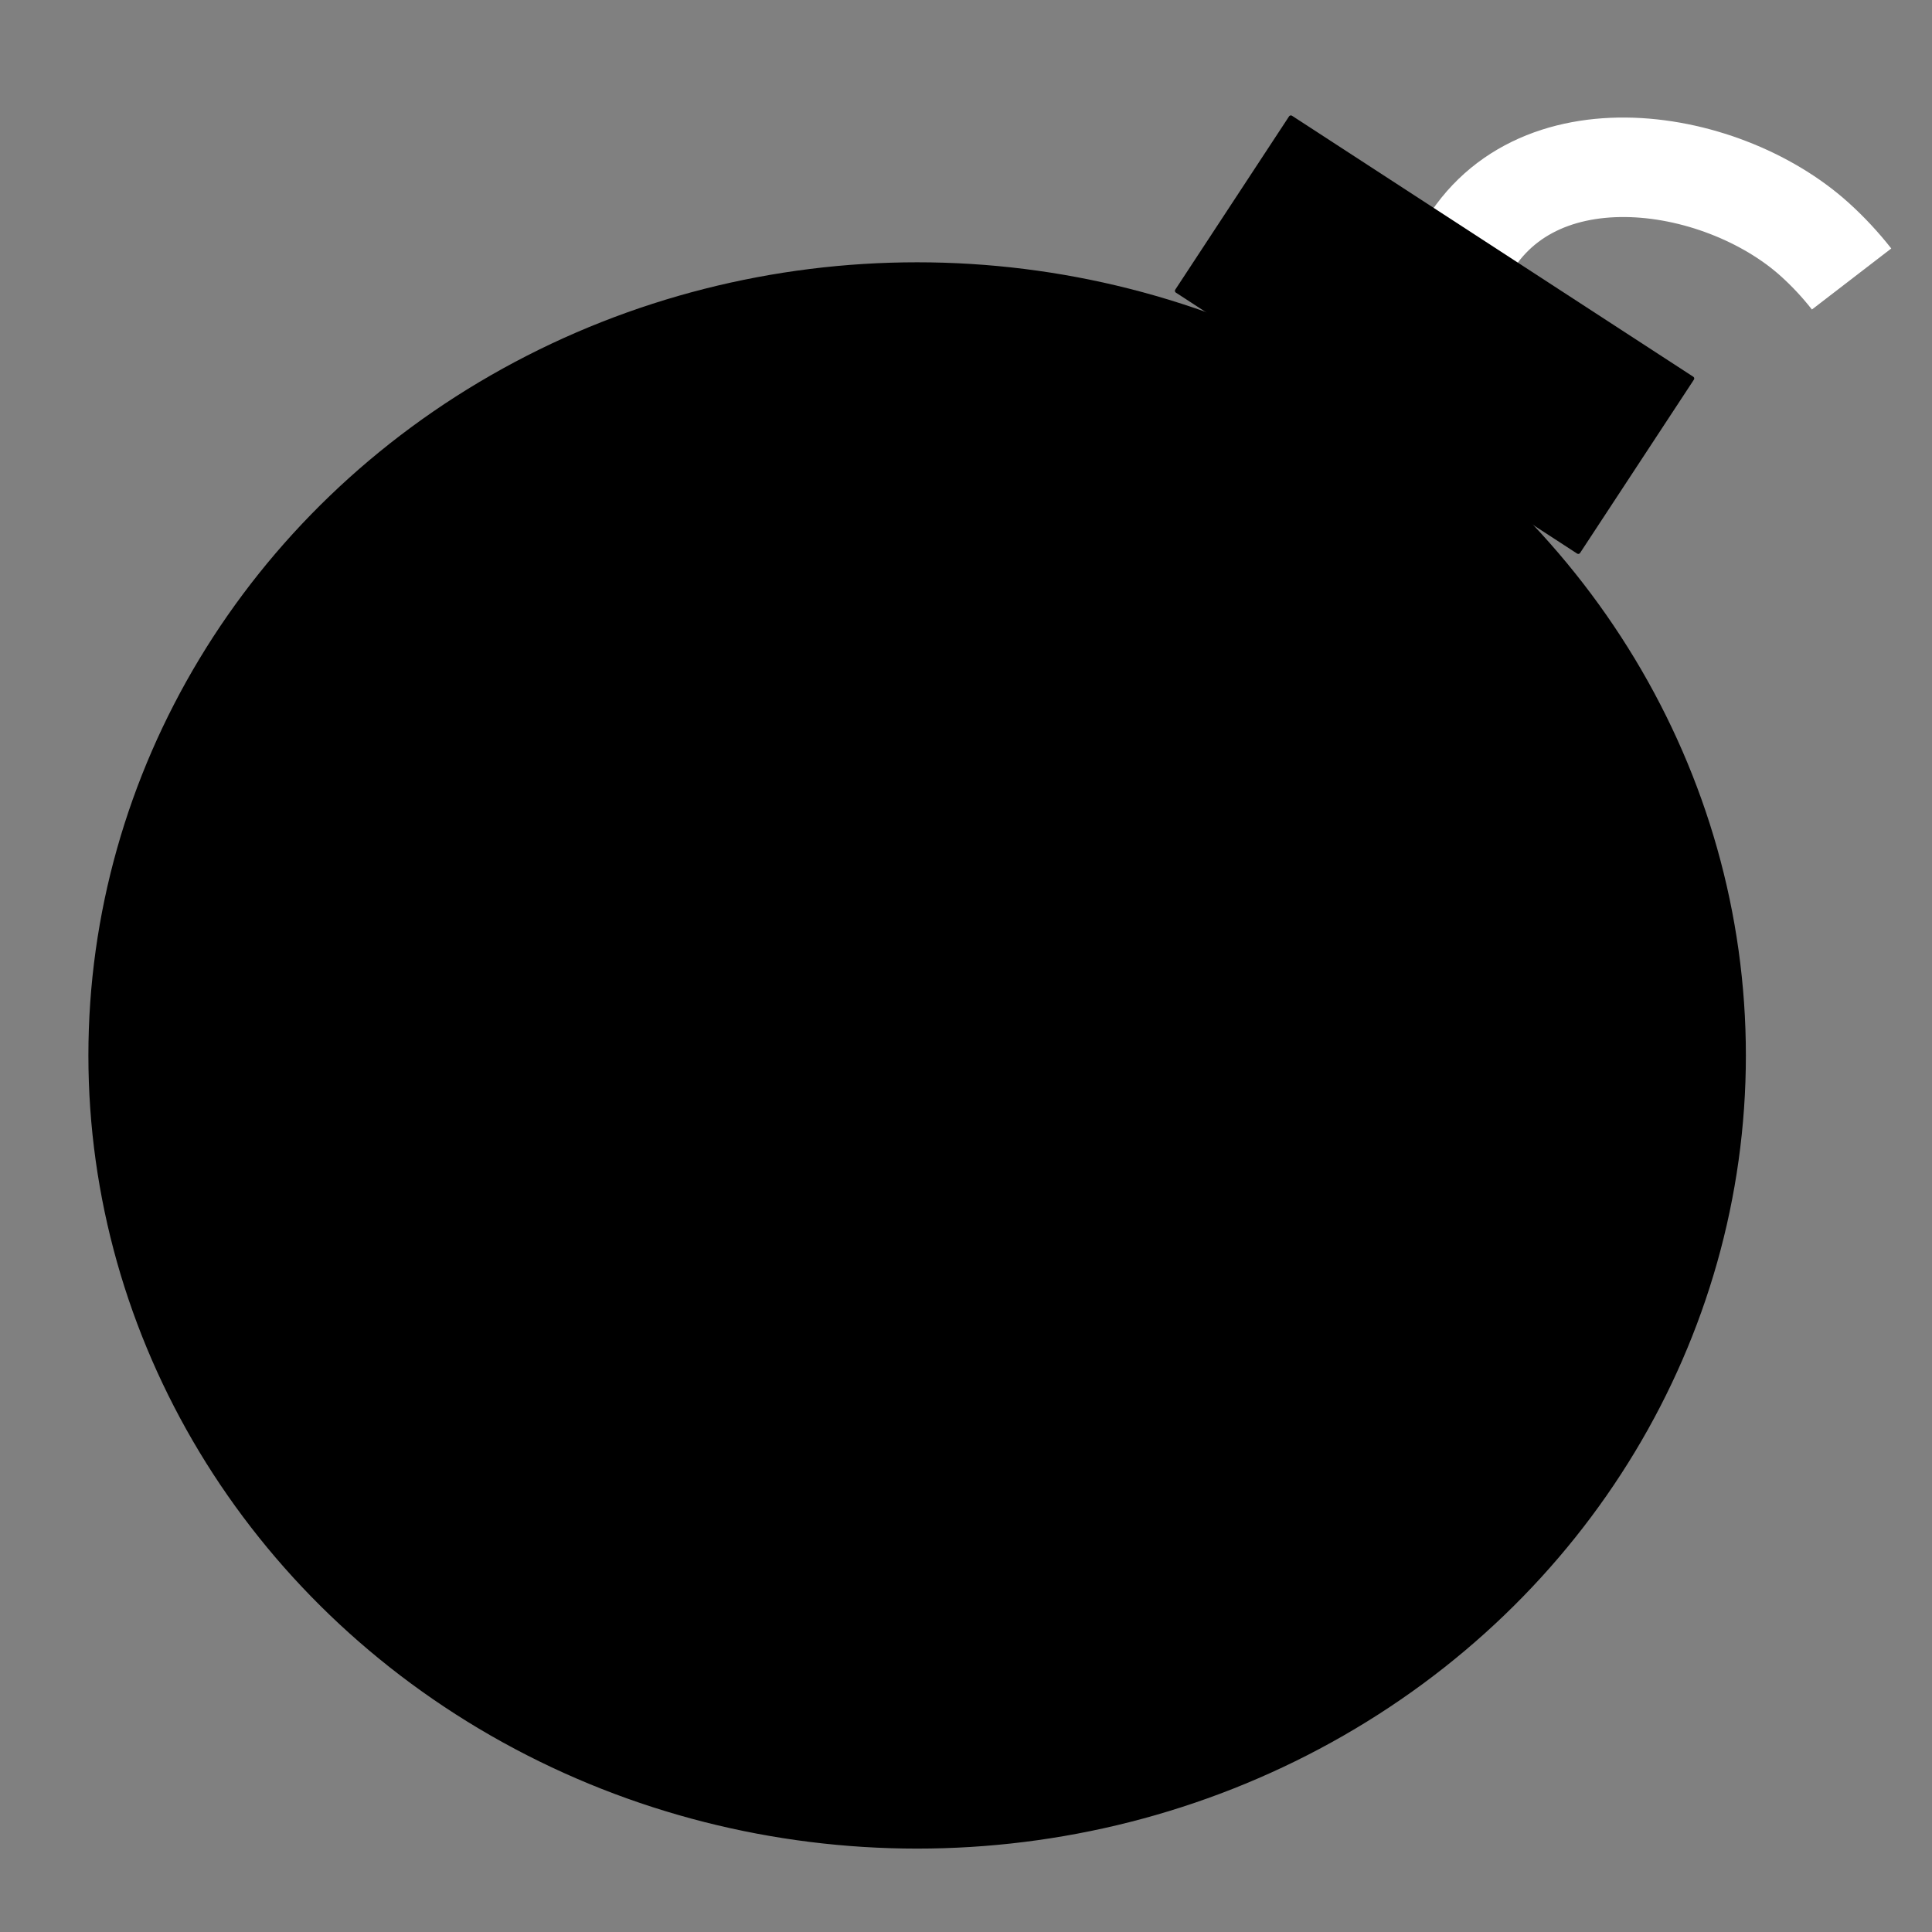 <?xml version="1.0" encoding="UTF-8" standalone="no"?>
<!-- Created with Inkscape (http://www.inkscape.org/) -->

<svg
   width="500"
   height="500"
   viewBox="0 0 132.292 132.292"
   version="1.1"
   id="svg5"
   inkscape:version="1.2.2 (b0a8486541, 2022-12-01)"
   sodipodi:docname="mine.svg"
   inkscape:export-filename="mine.png"
   inkscape:export-xdpi="42.760944"
   inkscape:export-ydpi="42.760944"
   xmlns:inkscape="http://www.inkscape.org/namespaces/inkscape"
   xmlns:sodipodi="http://sodipodi.sourceforge.net/DTD/sodipodi-0.dtd"
   xmlns="http://www.w3.org/2000/svg"
   xmlns:svg="http://www.w3.org/2000/svg">
  <rect x="0" y="0" width="132.292" height="132.292" fill="#808080" stroke="none"/>
  <sodipodi:namedview
     id="namedview7"
     pagecolor="#505050"
     bordercolor="#eeeeee"
     borderopacity="1"
     inkscape:showpageshadow="0"
     inkscape:pageopacity="0"
     inkscape:pagecheckerboard="0"
     inkscape:deskcolor="#505050"
     inkscape:document-units="mm"
     showgrid="false"
     inkscape:zoom="0.54866744"
     inkscape:cx="-27.338965"
     inkscape:cy="231.4699"
     inkscape:window-width="1912"
     inkscape:window-height="1047"
     inkscape:window-x="0"
     inkscape:window-y="0"
     inkscape:window-maximized="1"
     inkscape:current-layer="layer1" />
  <defs
     id="defs2">
    <linearGradient
       id="linearGradient1502"
       inkscape:swatch="solid">
      <stop
         style="stop-color:#000000;stop-opacity:1;"
         offset="0"
         id="stop1500" />
    </linearGradient>
  </defs>
  <g
     inkscape:label="Layer 1"
     inkscape:groupmode="layer"
     id="layer1">
    <ellipse
       style="fill:#000000;stroke:#000000;stroke-width:0.223;stroke-linecap:round;stroke-linejoin:round;paint-order:stroke fill markers"
       id="path111"
       cx="62.8"
       cy="72.271"
       rx="56.636"
       ry="54.199" />
    <path
       sodipodi:type="spiral"
       style="fill:none;fill-rule:evenodd;stroke:#ffffff;stroke-width:8.741;stroke-dasharray:none;stroke-opacity:1"
       id="path341"
       sodipodi:cx="28.490538"
       sodipodi:cy="45.3279"
       sodipodi:expansion="1"
       sodipodi:revolution="0.48942739"
       sodipodi:radius="29.633478"
       sodipodi:argument="-18.138201"
       sodipodi:t0="0.43865359"
       d="M 22.379,56.8 C 9.069,58.791 1.887,43.112 3.659,32.099 3.909,30.541 4.297,29.006 4.809,27.514"
       transform="matrix(-0.431,0.652,-0.659,-0.427,146.991,27.717)" />
    <rect
       style="fill:#000000;stroke:#000000;stroke-width:0.294;stroke-linecap:round;stroke-linejoin:round;paint-order:stroke fill markers"
       id="rect286"
       width="32.785"
       height="14.192"
       x="78.331"
       y="-41.436"
       ry="0"
       rx="0"
       transform="matrix(0.838,0.545,-0.549,0.836,0,0)" />
  </g>
</svg>
